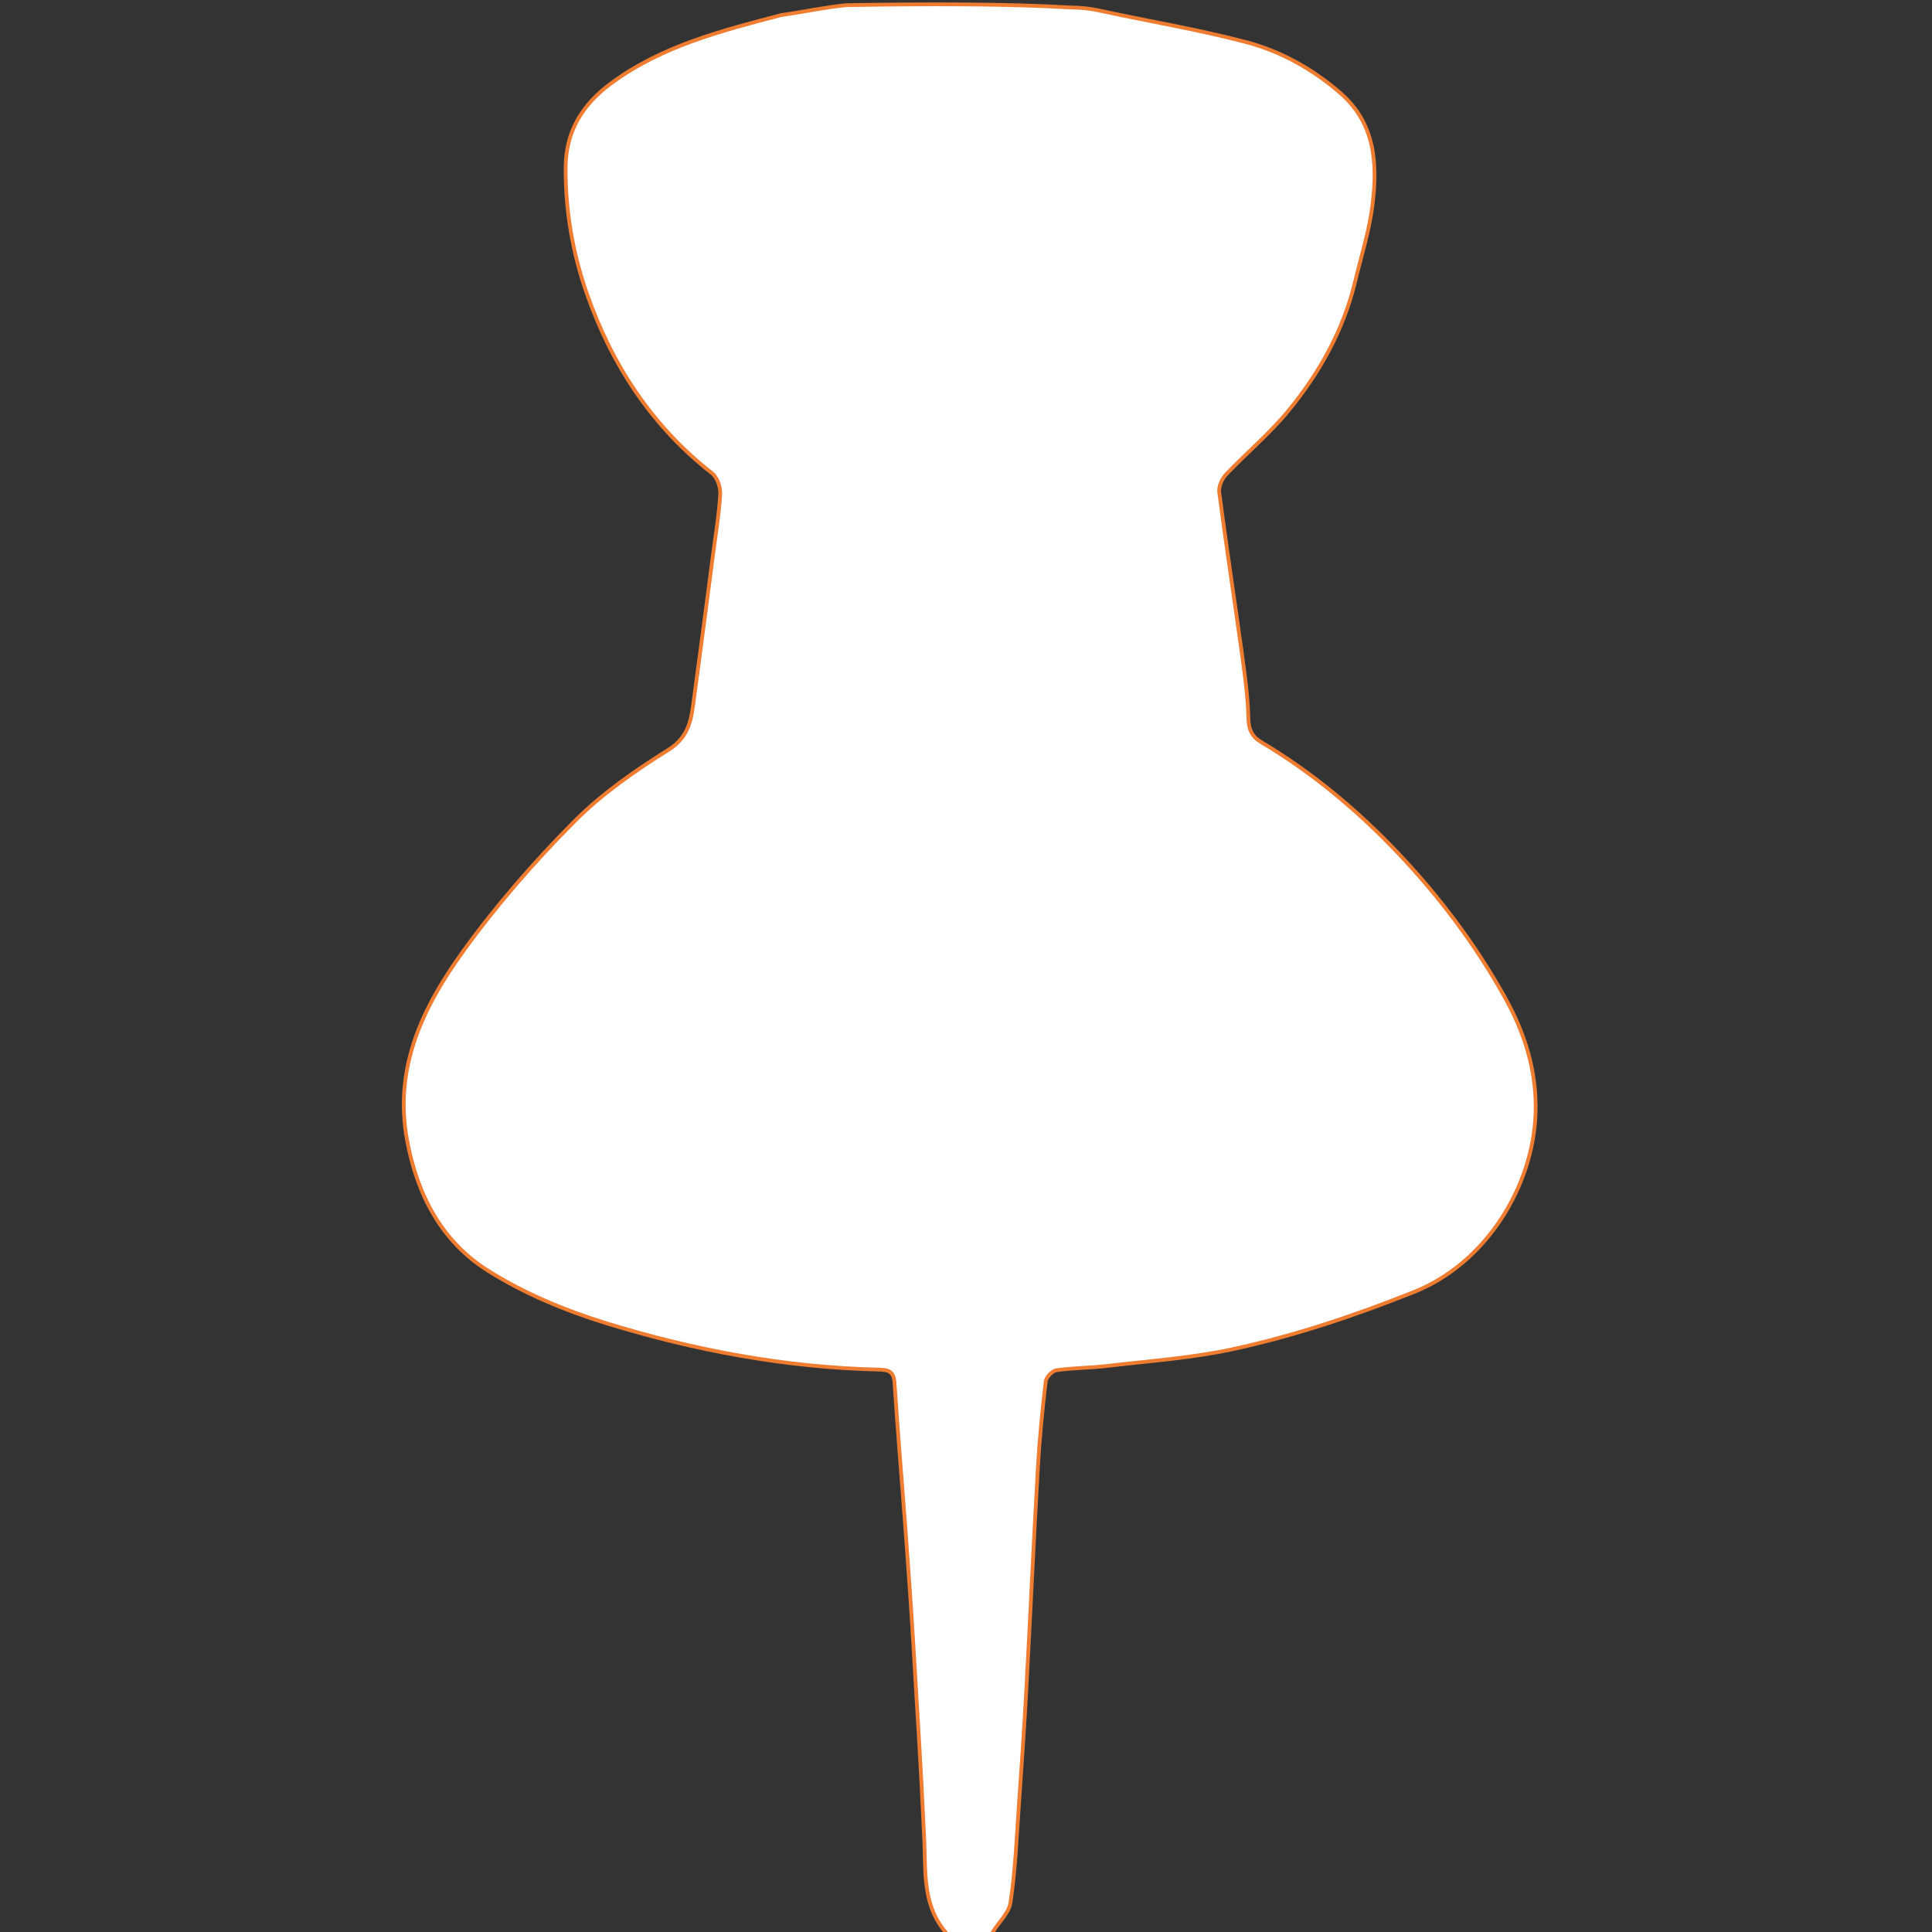<svg version="1.1" id="Layer_1" xmlns="http://www.w3.org/2000/svg" xmlns:xlink="http://www.w3.org/1999/xlink" x="0px" y="0px"
	 width="100%" viewBox="0 0 512 512" enable-background="new 0 0 512 512" xml:space="preserve">
<rect x="0" y="0" width="512" height="512" fill="#333333" stroke="none"/>
<path fill="#FFFFFF" opacity="1" stroke="none" 
	style="stroke: #ee7c31; stroke-width: 1; stroke-dasharray: none; stroke-linecap: butt; stroke-linejoin: miter; stroke-miterlimit: 10; stroke-color: #ee7c31;"
	d="M251.461 513C244.368 505.595 245.339 496.456 244.938 487.517 244.148 469.92 243.036 452.338 241.981 434.754 241.401 425.08 240.703 415.411 239.991 405.745 239.028 392.665 237.91 379.595 237.068 366.507 236.875 363.519 235.536 363.018 232.974 362.961 208.318 362.409 184.239 357.913 160.787 350.705 149.856 347.346 138.919 342.796 129.286 336.722 117.038 328.999 110.564 316.687 107.882 302.185 104.296 282.795 112.13 266.818 122.72 252.129 131.492 239.96 141.484 228.513 152.047 217.847 159.389 210.433 168.234 204.274 177.135 198.718 182.967 195.077 183.247 190.024 183.982 184.633 185.694 172.064 187.323 159.484 188.97 146.907 189.667 141.586 190.565 136.273 190.865 130.928 190.968 129.102 190.072 126.49 188.706 125.423 172.725 112.936 162.111 96.64 155.517 77.802 151.765 67.084 149.816 55.858 149.899 44.303 149.97 34.523 154.602 27.489 161.972 22.062 175.523 12.083 191.428 8.099 207 4 214 3 218 2 224.302 1.369 245.688 1 267.375 1 284 2 288 2 291.213 2.768 291.975 2.933 304.723 5.688 317.627 7.834 330.221 11.156 339.416 13.581 347.786 18.247 355.119 24.572 364.487 32.652 365.075 43.355 363.728 54.314 362.889 61.136 360.755 67.803 359.149 74.527 356.061 87.453 349.713 98.807 341.38 108.93 336.405 114.973 330.292 120.07 324.886 125.777 323.804 126.92 322.914 128.991 323.108 130.481 324.915 144.324 327.041 158.125 328.941 171.956 329.785 178.096 330.703 184.27 330.839 190.445 330.906 193.511 331.929 195.304 334.242 196.679 347.819 204.753 359.822 214.804 370.641 226.224 381.498 237.682 390.913 250.227 398.677 264.064 404.125 273.773 407.303 283.93 406.946 294.995 406.324 314.252 393.993 334.716 374.651 342.419 358.917 348.686 343.013 354.032 326.565 357.576 315.791 359.898 304.673 360.655 293.691 361.965 289.132 362.509 284.501 362.486 279.961 363.132 278.856 363.289 277.252 364.979 277.119 366.11 276.226 373.744 275.474 381.406 275.038 389.08 273.924 408.661 273.044 428.255 271.98 447.84 271.418 458.182 270.712 468.517 269.986 478.85 269.387 487.354 269.071 495.913 267.77 504.315 267.322 507.211 264.279 509.706 262.711 512.692 259.307 513 255.614 513 251.461 513z"/>
</svg>